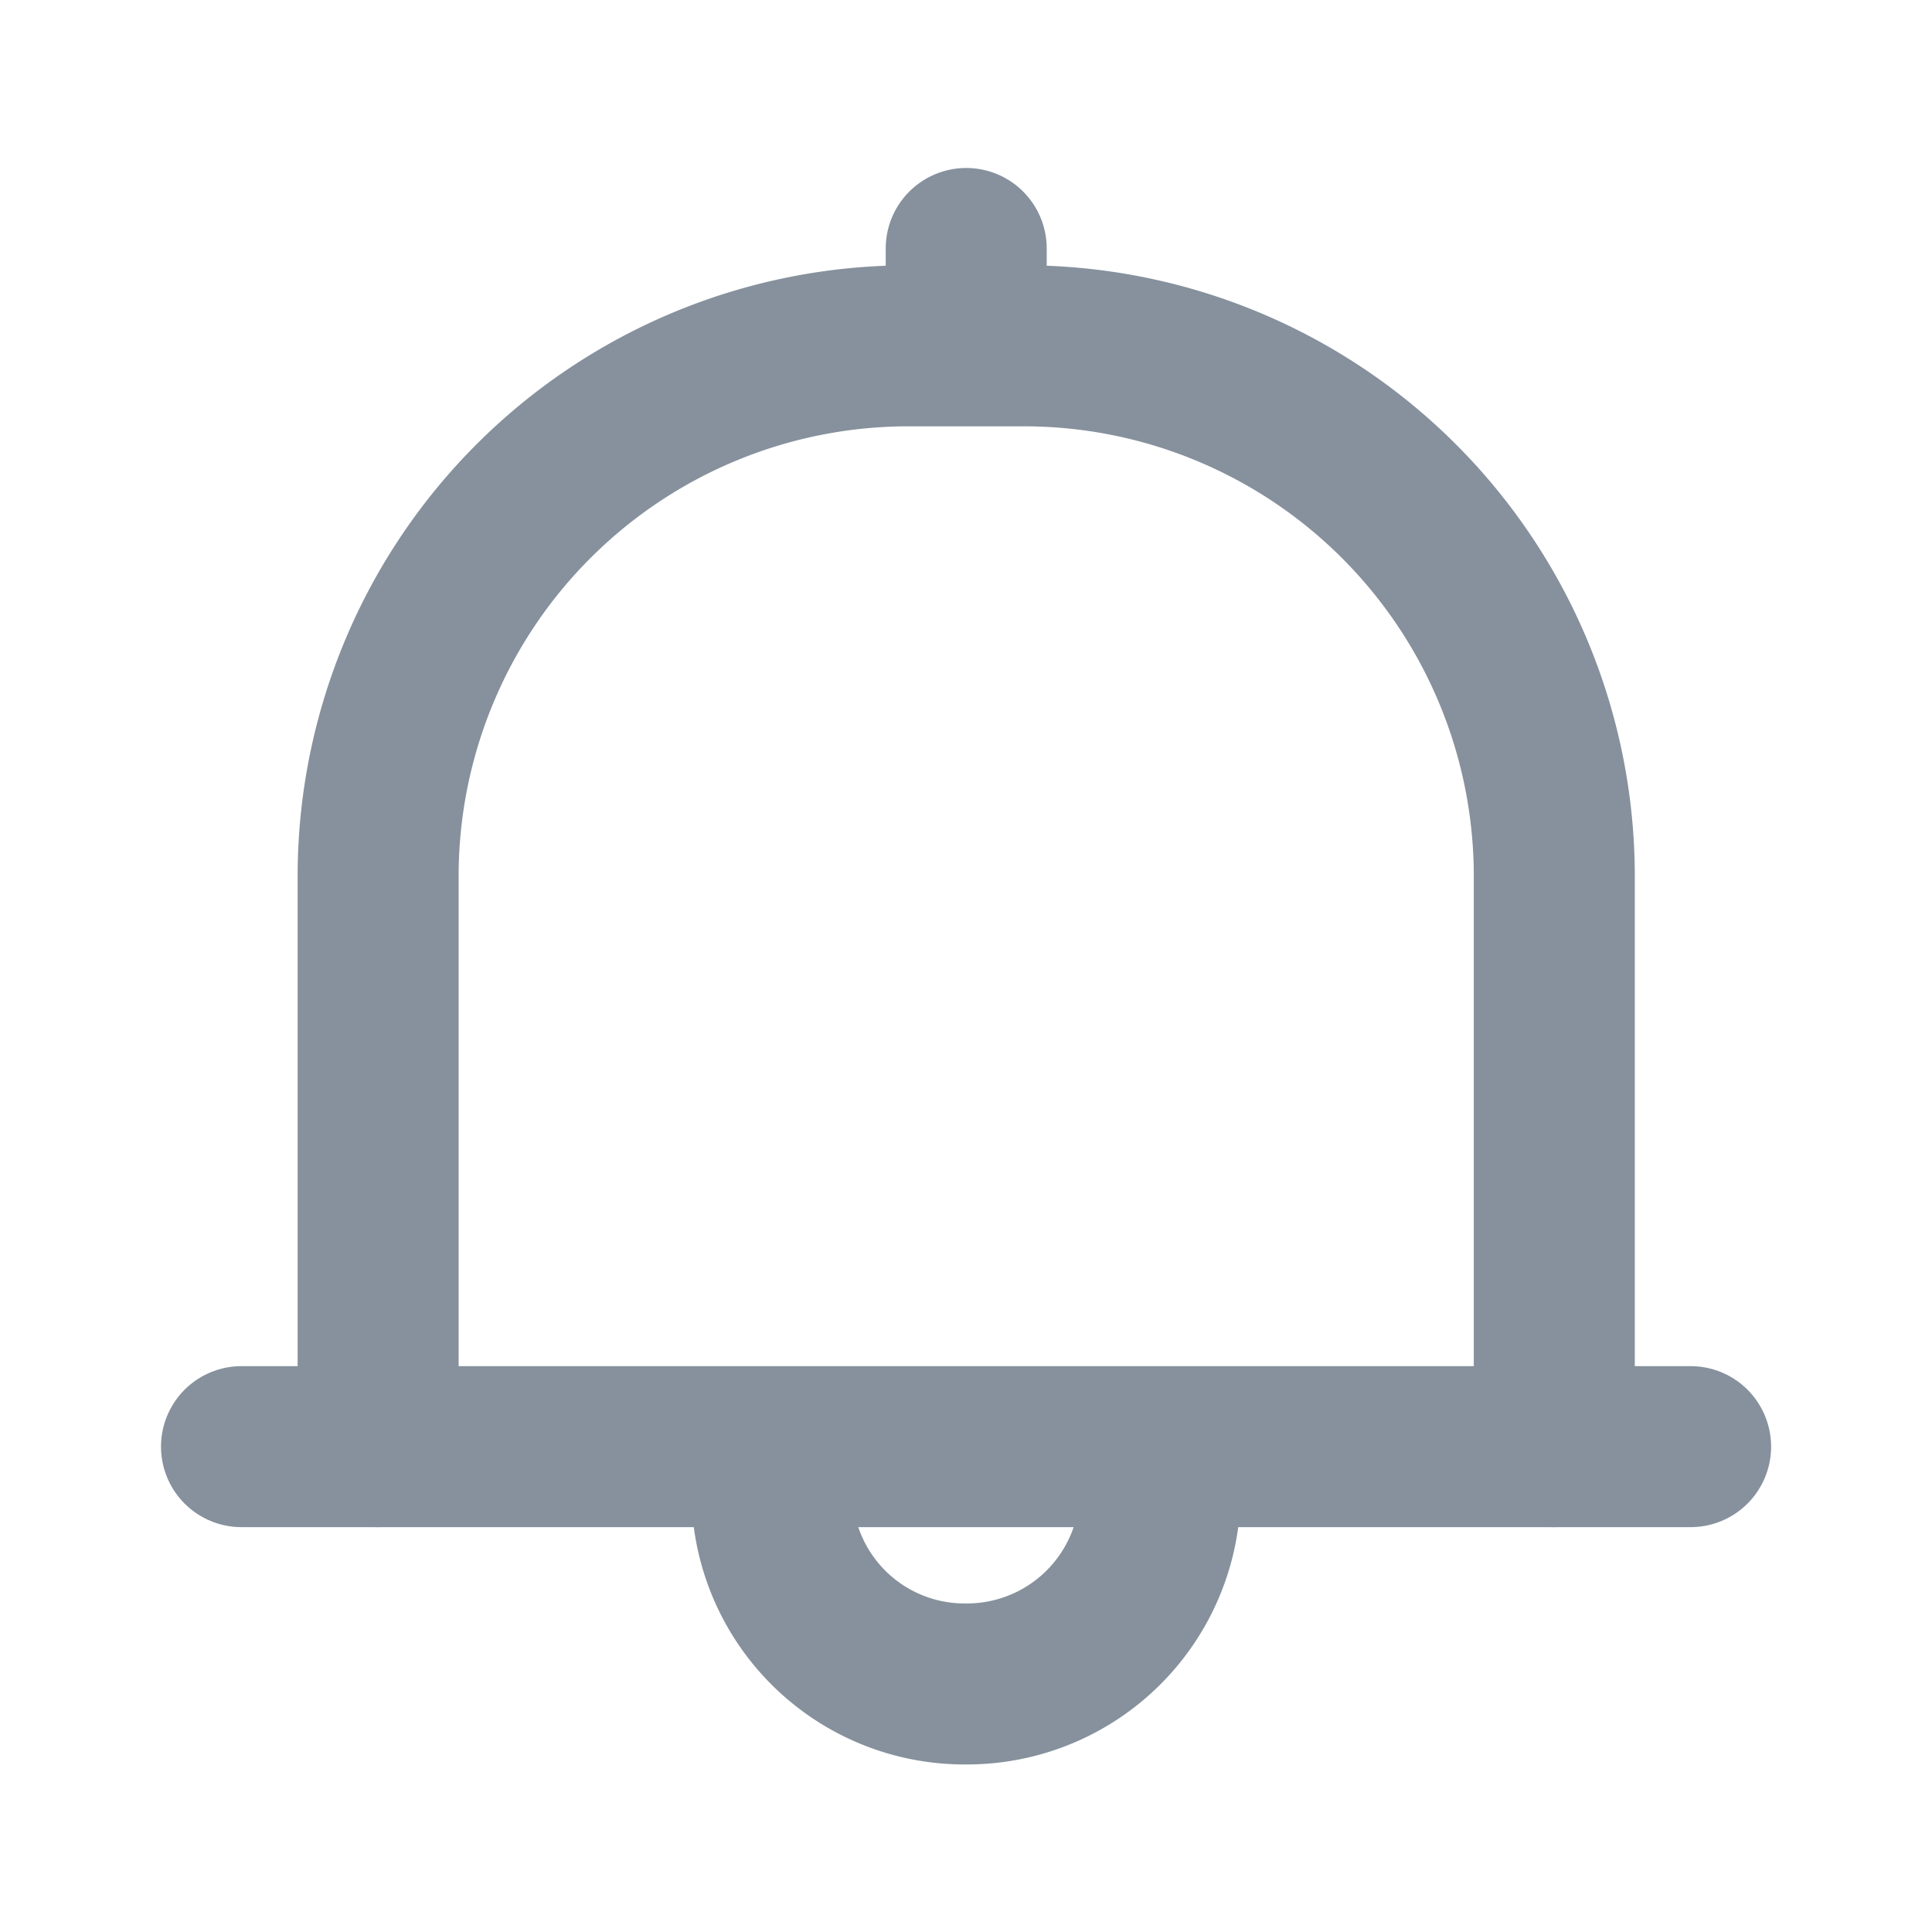 <svg xmlns="http://www.w3.org/2000/svg" width="18" height="18" viewBox="0 0 18 18">
  <g id="消息管理1" transform="translate(-77.216 -100.152)">
    <rect id="矩形_122" data-name="矩形 122" width="18" height="18" transform="translate(77.216 100.152)" fill="none"/>
    <path id="矩形_123" data-name="矩形 123" d="M79.216,102.124h14v14h-14Z" fill="none"/>
    <g id="消息" transform="translate(-1554.784 -182.848)">
      <g id="组_268" data-name="组 268" transform="translate(-41 17)">
        <rect id="矩形_128" data-name="矩形 128" width="18" height="18" transform="translate(1673 266)" fill="none"/>
      </g>
      <g id="组_269" data-name="组 269" transform="translate(702.217 117.246)">
        <path id="路径_29" data-name="路径 29" d="M941.129,180.9h0a1.8,1.8,0,0,1-1.8,1.8h-.023a1.794,1.794,0,0,1-1.794-1.8h0" transform="translate(-0.537 -1.257)" fill="none" stroke="#86919d" stroke-linecap="round" stroke-linejoin="round" stroke-width="1.5"/>
        <path id="路径_30" data-name="路径 30" d="M933.444,179.33v-5.343a4.942,4.942,0,0,1,4.97-4.913h1.018a4.942,4.942,0,0,1,4.97,4.913v5.343" transform="translate(-0.138 -0.098)" fill="none" stroke="#86919d" stroke-linecap="round" stroke-linejoin="round" stroke-width="1.5"/>
        <line id="直线_31" data-name="直线 31" x2="13.501" transform="translate(932.033 179.232)" fill="none" stroke="#86919d" stroke-linecap="round" stroke-linejoin="round" stroke-width="1.5"/>
        <line id="直线_32" data-name="直线 32" y2="0.715" transform="translate(938.785 168.069)" fill="none" stroke="#86919d" stroke-linecap="round" stroke-linejoin="round" stroke-width="1.5"/>
      </g>
    </g>
  </g>
</svg>
